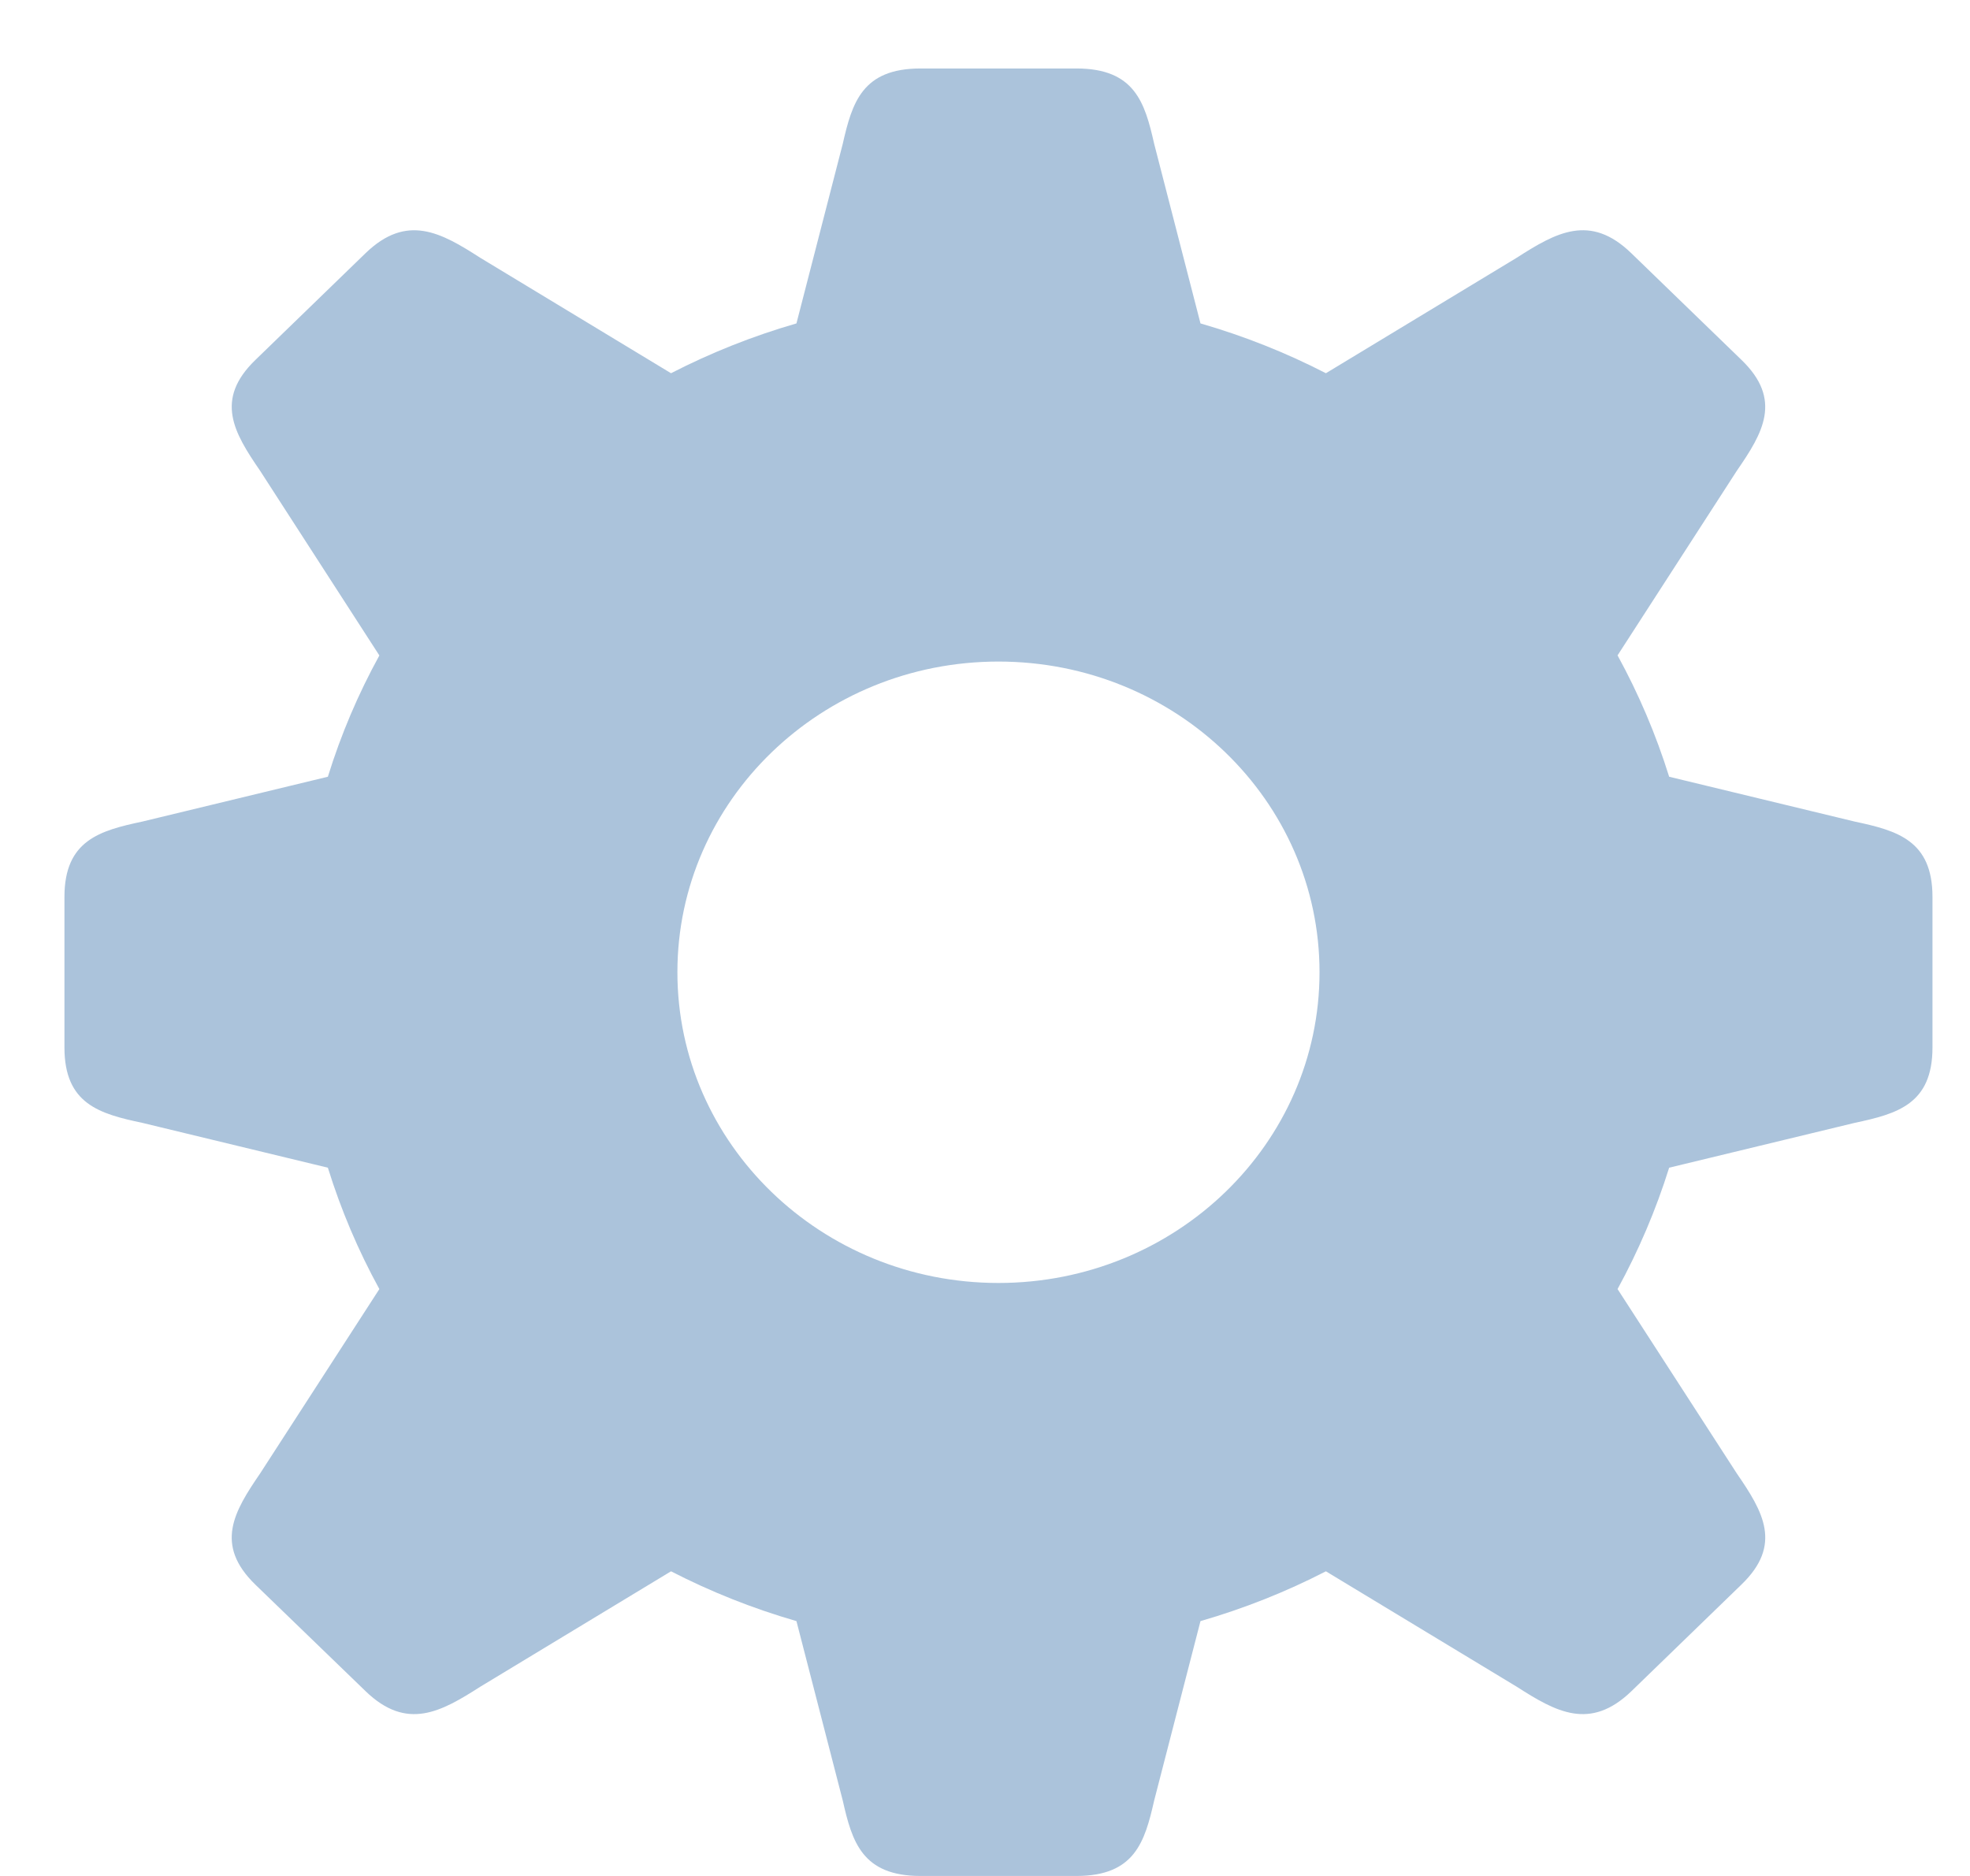 <?xml version="1.0" encoding="UTF-8" standalone="no"?>
<svg width="21px" height="20px" viewBox="0 0 21 20" version="1.1" xmlns="http://www.w3.org/2000/svg" xmlns:xlink="http://www.w3.org/1999/xlink" xmlns:sketch="http://www.bohemiancoding.com/sketch/ns">
    <!-- Generator: Sketch 3.3.2 (12043) - http://www.bohemiancoding.com/sketch -->
    <title>Imported Layers Copy 30</title>
    <desc>Created with Sketch.</desc>
    <defs></defs>
    <g id="V16" stroke="none" stroke-width="1" fill="none" fill-rule="evenodd" sketch:type="MSPage">
        <g id="1.5_M_DeviceList" sketch:type="MSArtboardGroup" transform="translate(-16, -726)" fill="#ABC3DB">
            <path d="M35.771,734.759 L33.793,734.281 C33.652,733.829 33.467,733.396 33.243,732.987 L34.515,731.018 C34.793,730.615 35.004,730.261 34.563,729.836 L33.39,728.7 C32.95,728.273 32.587,728.479 32.168,728.748 L30.134,729.979 C29.711,729.761 29.264,729.583 28.797,729.448 L28.303,727.532 C28.204,727.093 28.096,726.73 27.474,726.73 L25.813,726.73 C25.192,726.73 25.084,727.093 24.984,727.532 L24.49,729.448 C24.023,729.583 23.577,729.761 23.153,729.979 L21.119,728.748 C20.701,728.479 20.337,728.274 19.897,728.699 L18.724,729.836 C18.283,730.261 18.495,730.614 18.772,731.018 L20.044,732.988 C19.819,733.397 19.635,733.829 19.495,734.281 L17.517,734.759 C17.063,734.855 16.687,734.96 16.687,735.562 L16.687,737.168 C16.687,737.771 17.063,737.875 17.517,737.971 L19.495,738.449 C19.635,738.9 19.819,739.333 20.044,739.743 L18.772,741.71 C18.495,742.115 18.283,742.468 18.723,742.895 L19.897,744.03 C20.337,744.455 20.7,744.251 21.119,743.983 L23.153,742.752 C23.577,742.97 24.023,743.148 24.49,743.283 L24.984,745.197 C25.083,745.637 25.192,746 25.813,746 L27.474,746 C28.096,746 28.203,745.637 28.303,745.197 L28.797,743.283 C29.264,743.148 29.711,742.97 30.134,742.752 L32.169,743.983 C32.587,744.251 32.95,744.455 33.391,744.03 L34.563,742.894 C35.005,742.468 34.793,742.115 34.515,741.71 L33.243,739.743 C33.467,739.333 33.652,738.9 33.793,738.449 L35.771,737.971 C36.224,737.875 36.6,737.771 36.6,737.168 L36.6,735.562 C36.6,734.96 36.224,734.855 35.771,734.759 L35.771,734.759 Z M26.643,739.678 C24.754,739.678 23.221,738.194 23.221,736.365 C23.221,734.535 24.754,733.053 26.643,733.053 C28.534,733.053 30.066,734.535 30.066,736.365 C30.066,738.194 28.534,739.678 26.643,739.678 L26.643,739.678 Z" id="Imported-Layers-Copy-30" sketch:type="MSShapeGroup"></path>
        </g>
    </g>
</svg>